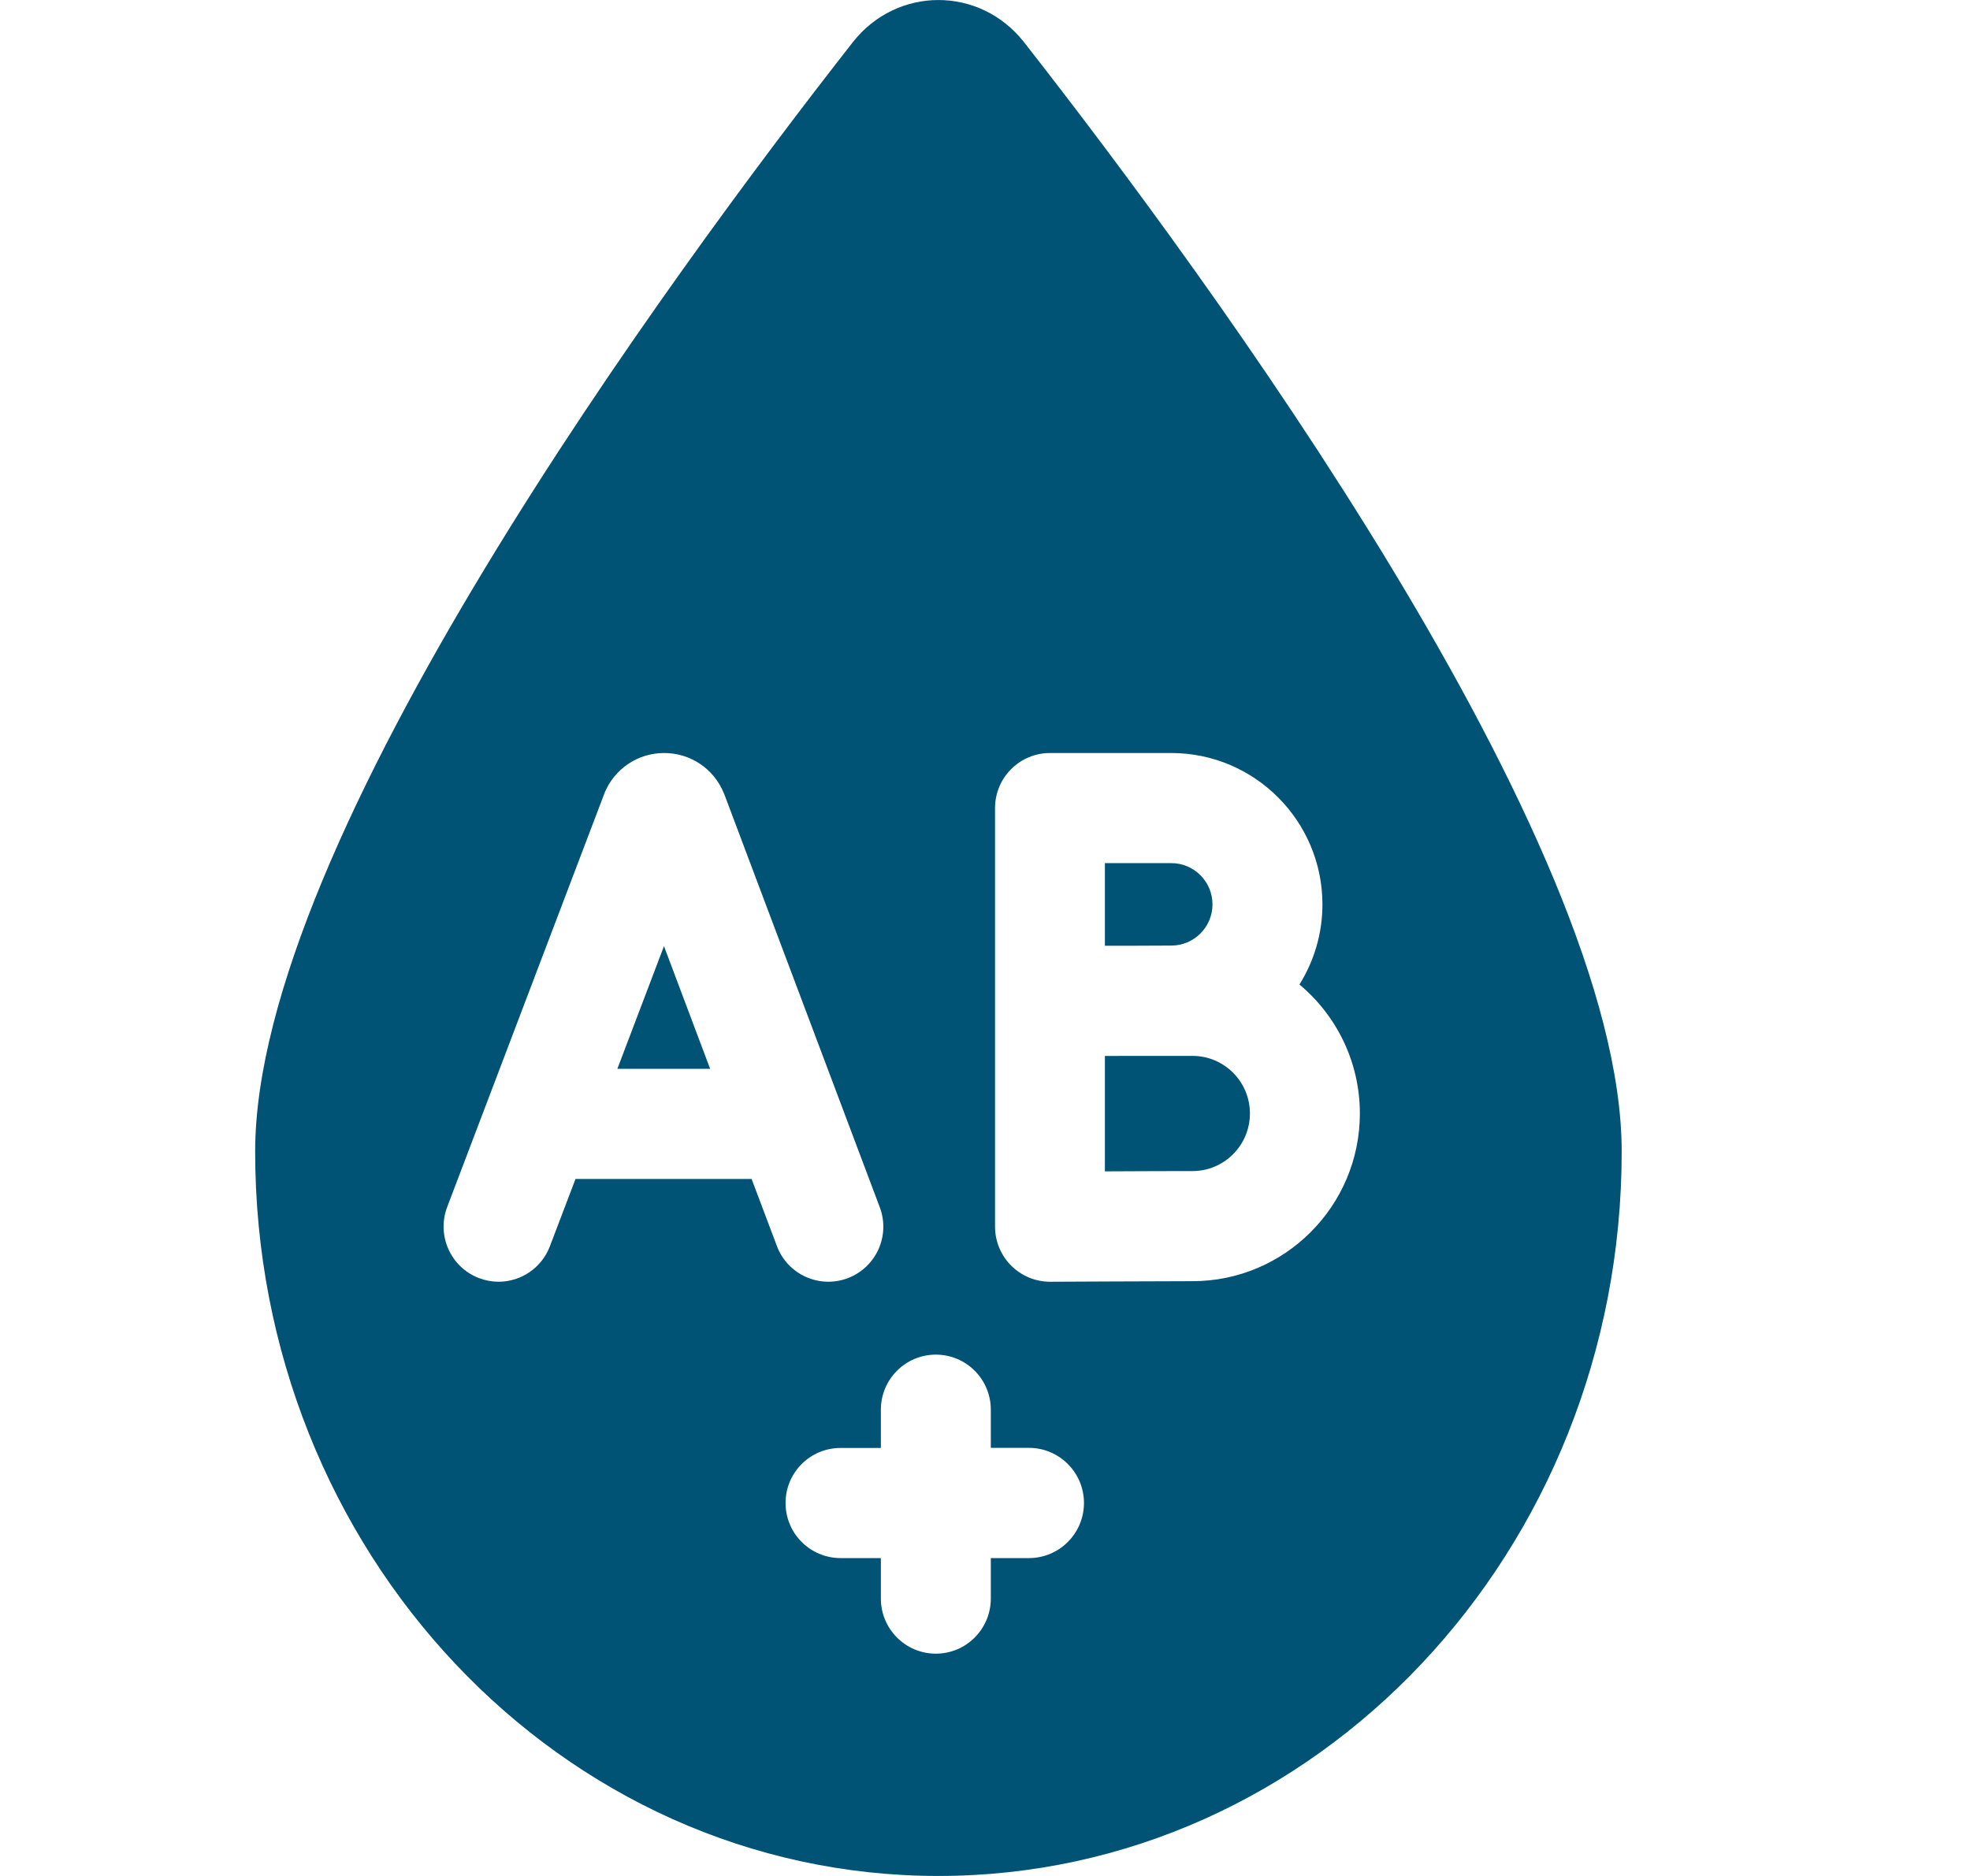 <svg width="21" height="20" viewBox="0 0 21 20" fill="none" xmlns="http://www.w3.org/2000/svg">
<g clip-path="url(#clip0_622_12312)">
<path d="M12.712 11.257H12.016C11.938 11.257 11.857 11.258 11.778 11.258V12.488C12.13 12.486 12.54 12.485 12.712 12.485C13.05 12.485 13.324 12.21 13.324 11.871C13.324 11.532 13.05 11.257 12.712 11.257Z" fill="#005375"/>
<path d="M12.486 10.081C12.728 10.081 12.925 9.884 12.925 9.642C12.925 9.399 12.728 9.202 12.486 9.202H11.778V10.083H12.014C12.21 10.082 12.389 10.081 12.486 10.081Z" fill="#005375"/>
<path d="M6.581 11.395H7.57L7.078 10.087L6.581 11.395Z" fill="#005375"/>
<path d="M10.917 0.451C10.446 -0.15 9.561 -0.15 9.09 0.451C7.134 2.949 2.72 8.956 2.72 12.277C2.72 16.542 5.981 20 10.003 20C14.026 20 17.287 16.542 17.287 12.277C17.287 8.956 12.872 2.949 10.917 0.451ZM8.012 12.569H6.135L5.862 13.286C5.773 13.521 5.55 13.665 5.314 13.665C5.245 13.665 5.175 13.652 5.106 13.626C4.804 13.511 4.652 13.171 4.767 12.868L6.439 8.469C6.441 8.464 6.442 8.46 6.444 8.455C6.55 8.196 6.8 8.028 7.079 8.028H7.08C7.36 8.028 7.609 8.195 7.715 8.454C7.717 8.46 7.72 8.465 7.722 8.47L9.378 12.87C9.493 13.174 9.34 13.512 9.037 13.627C8.734 13.741 8.396 13.588 8.282 13.285L8.012 12.569ZM10.969 16.611H10.562V17.042C10.562 17.367 10.3 17.63 9.976 17.63C9.652 17.63 9.39 17.367 9.39 17.042V16.611H8.96C8.636 16.611 8.374 16.348 8.374 16.024C8.374 15.699 8.636 15.437 8.96 15.437H9.39V15.029C9.39 14.705 9.652 14.442 9.976 14.442C10.3 14.442 10.562 14.705 10.562 15.029V15.436H10.969C11.292 15.436 11.555 15.699 11.555 16.024C11.555 16.348 11.292 16.611 10.969 16.611ZM12.712 13.659C12.389 13.659 11.207 13.665 11.195 13.665C11.194 13.665 11.194 13.665 11.193 13.665C11.038 13.665 10.889 13.603 10.779 13.493C10.669 13.383 10.607 13.234 10.607 13.077V10.673V10.67V8.615C10.607 8.291 10.869 8.028 11.193 8.028H12.486C13.374 8.028 14.097 8.752 14.097 9.642C14.097 9.955 14.007 10.248 13.852 10.496C14.245 10.824 14.496 11.319 14.496 11.871C14.496 12.857 13.696 13.659 12.712 13.659Z" fill="#005375"/>
</g>
<defs>
<clipPath id="clip0_622_12312">
<rect width="20" height="20" fill="white" transform="translate(0.003)"/>
</clipPath>
</defs>
</svg>
